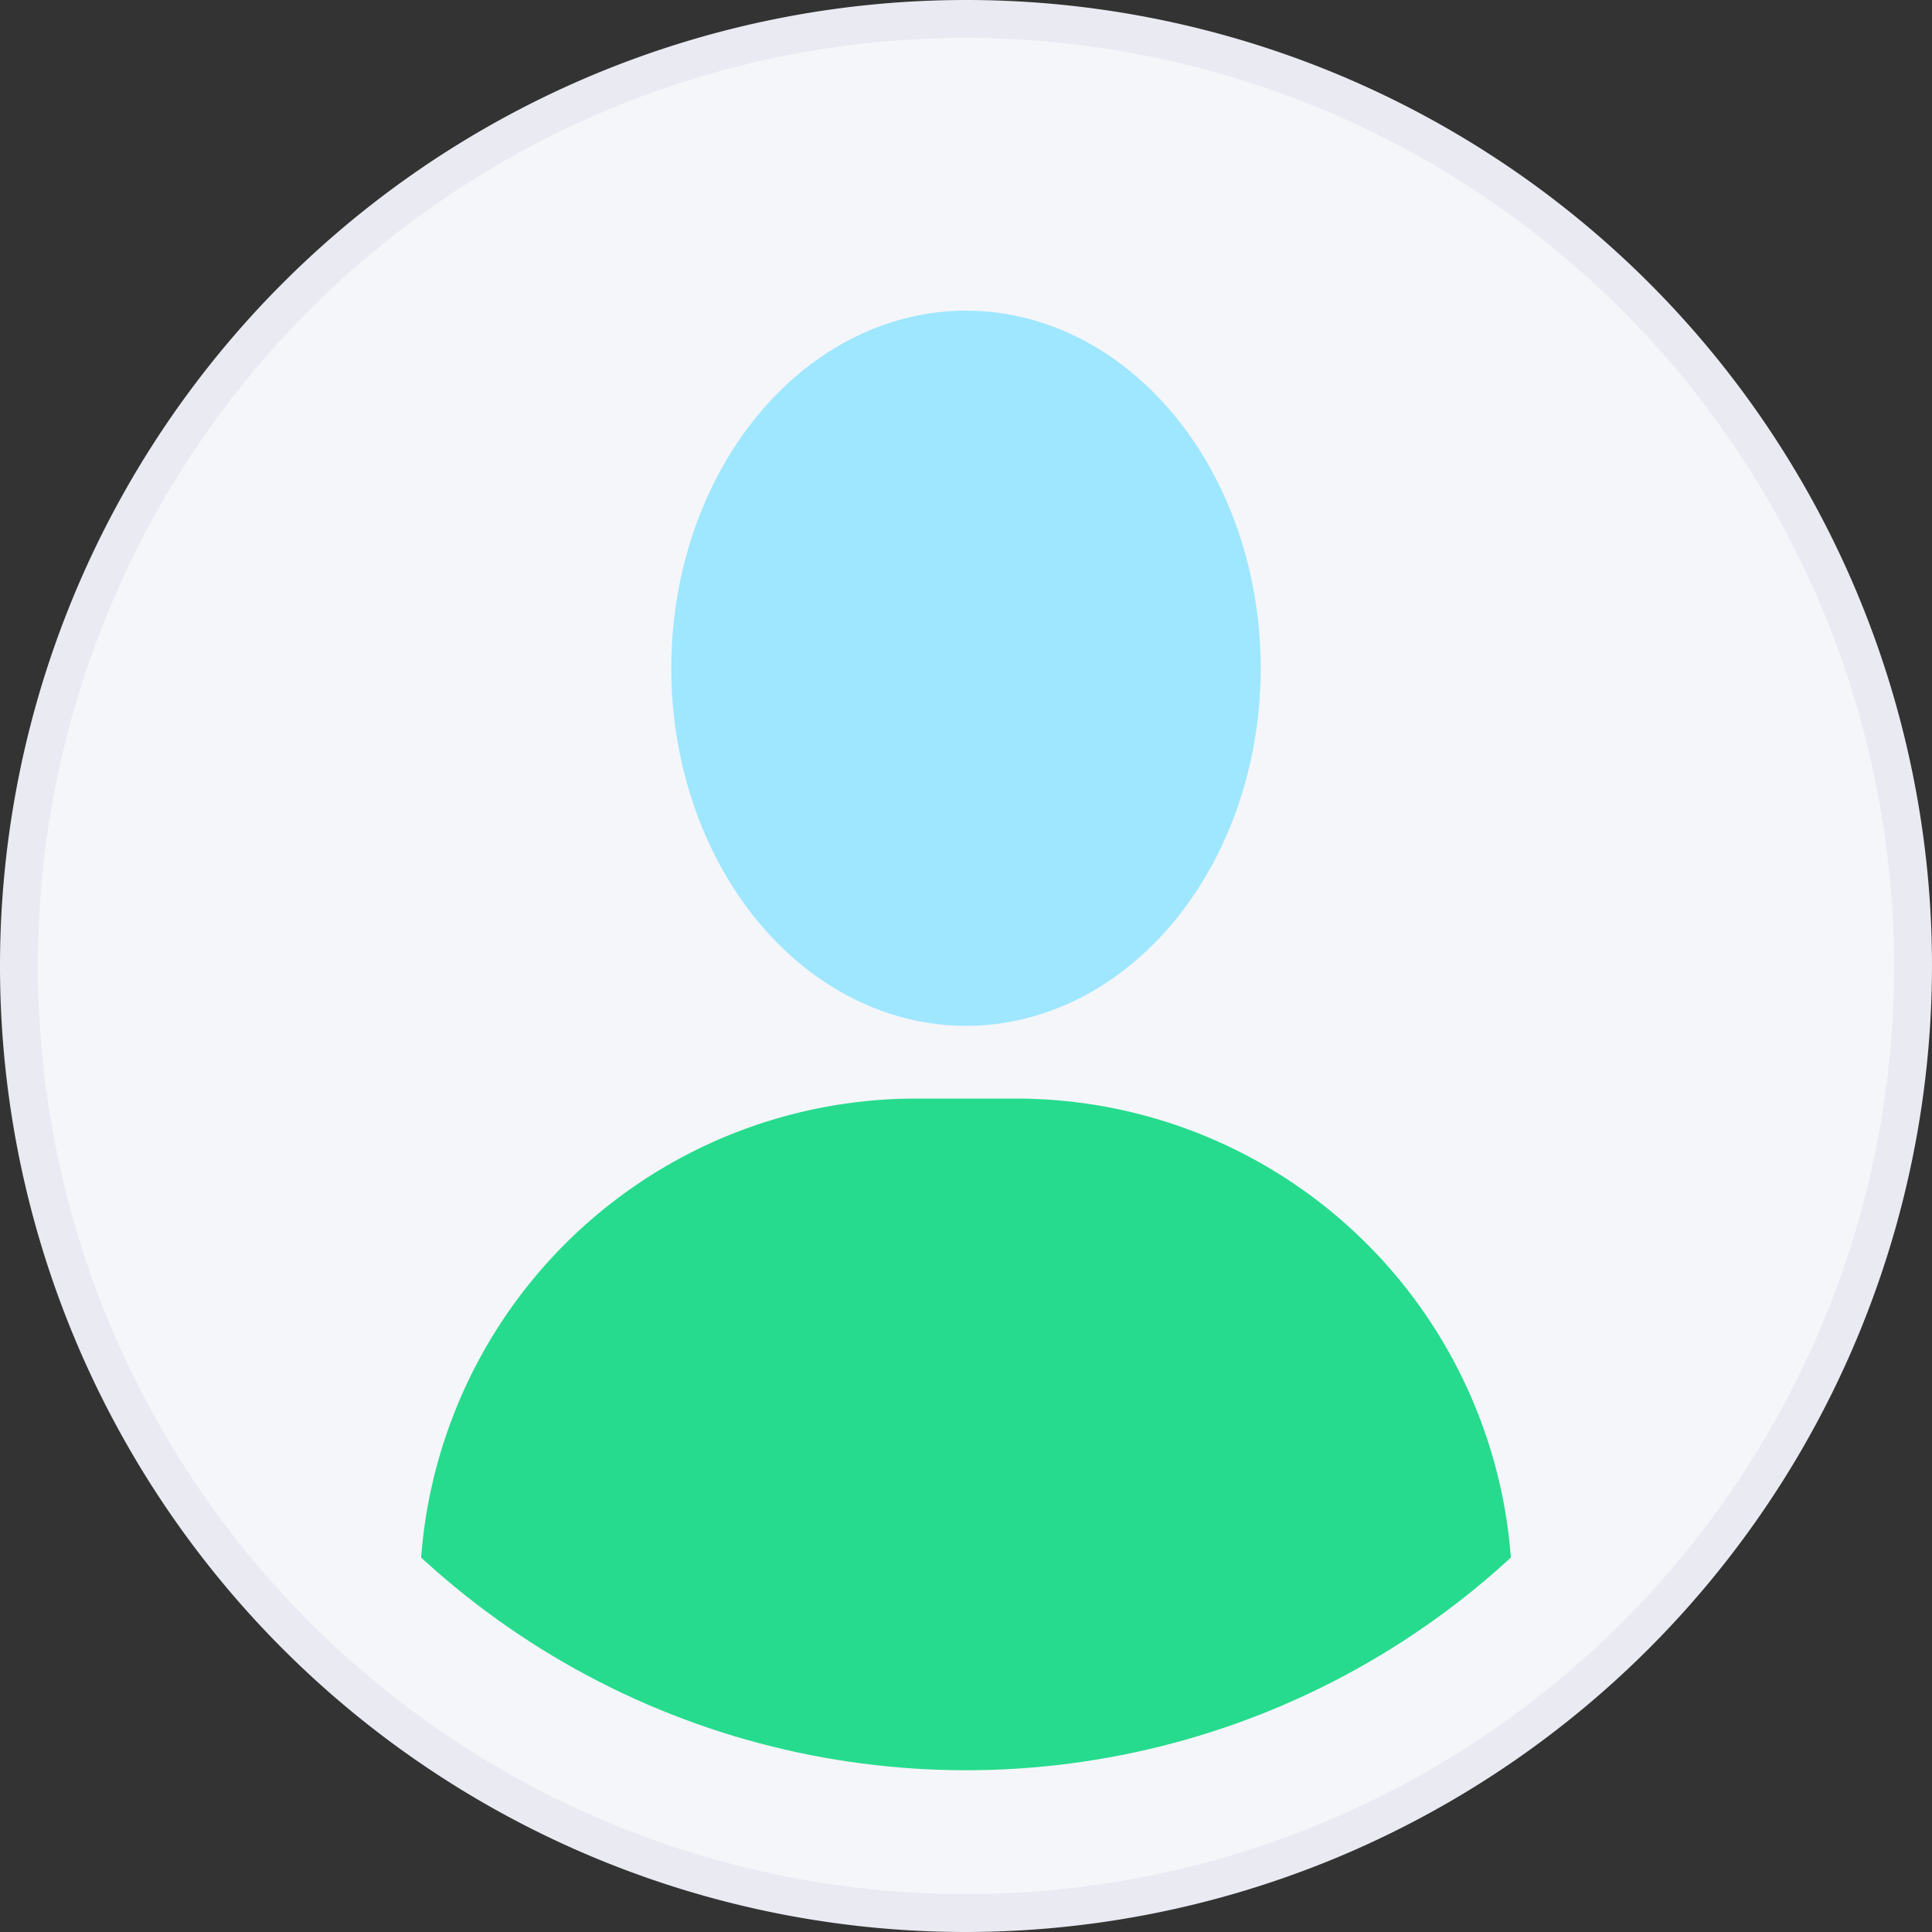 <svg xmlns="http://www.w3.org/2000/svg" xmlns:xlink="http://www.w3.org/1999/xlink" viewBox="0 0 51 51"><rect x="0" y="0" width="51" height="51" fill="#333333" stroke="none"/><defs><style>.cls-1{fill:none;}.cls-2{fill:#f5f6fa;}.cls-3{fill:#e9eaf2;}.cls-4{clip-path:url(#clip-path);}.cls-5{fill:#26db8d;}.cls-6{fill:#9ee7ff;}</style><clipPath id="clip-path"><circle class="cls-1" cx="25.5" cy="25.5" r="21.23"/></clipPath></defs><title>Asset 54</title><g id="Layer_2" data-name="Layer 2"><g id="content"><circle class="cls-2" cx="25.5" cy="25.5" r="25"/><path class="cls-3" d="M25.5,51A25.5,25.5,0,1,1,51,25.5,25.53,25.53,0,0,1,25.5,51Zm0-50A24.5,24.5,0,1,0,50,25.5,24.53,24.53,0,0,0,25.5,1Z"/><circle class="cls-2" cx="25.5" cy="25.5" r="21.23"/><g class="cls-4"><path class="cls-5" d="M24.18,29h2.64a13.1,13.1,0,0,1,13.1,13.1v6a0,0,0,0,1,0,0H11.08a0,0,0,0,1,0,0v-6A13.1,13.1,0,0,1,24.18,29Z"/></g><ellipse class="cls-6" cx="25.5" cy="17.64" rx="7.78" ry="9.44"/></g></g></svg>